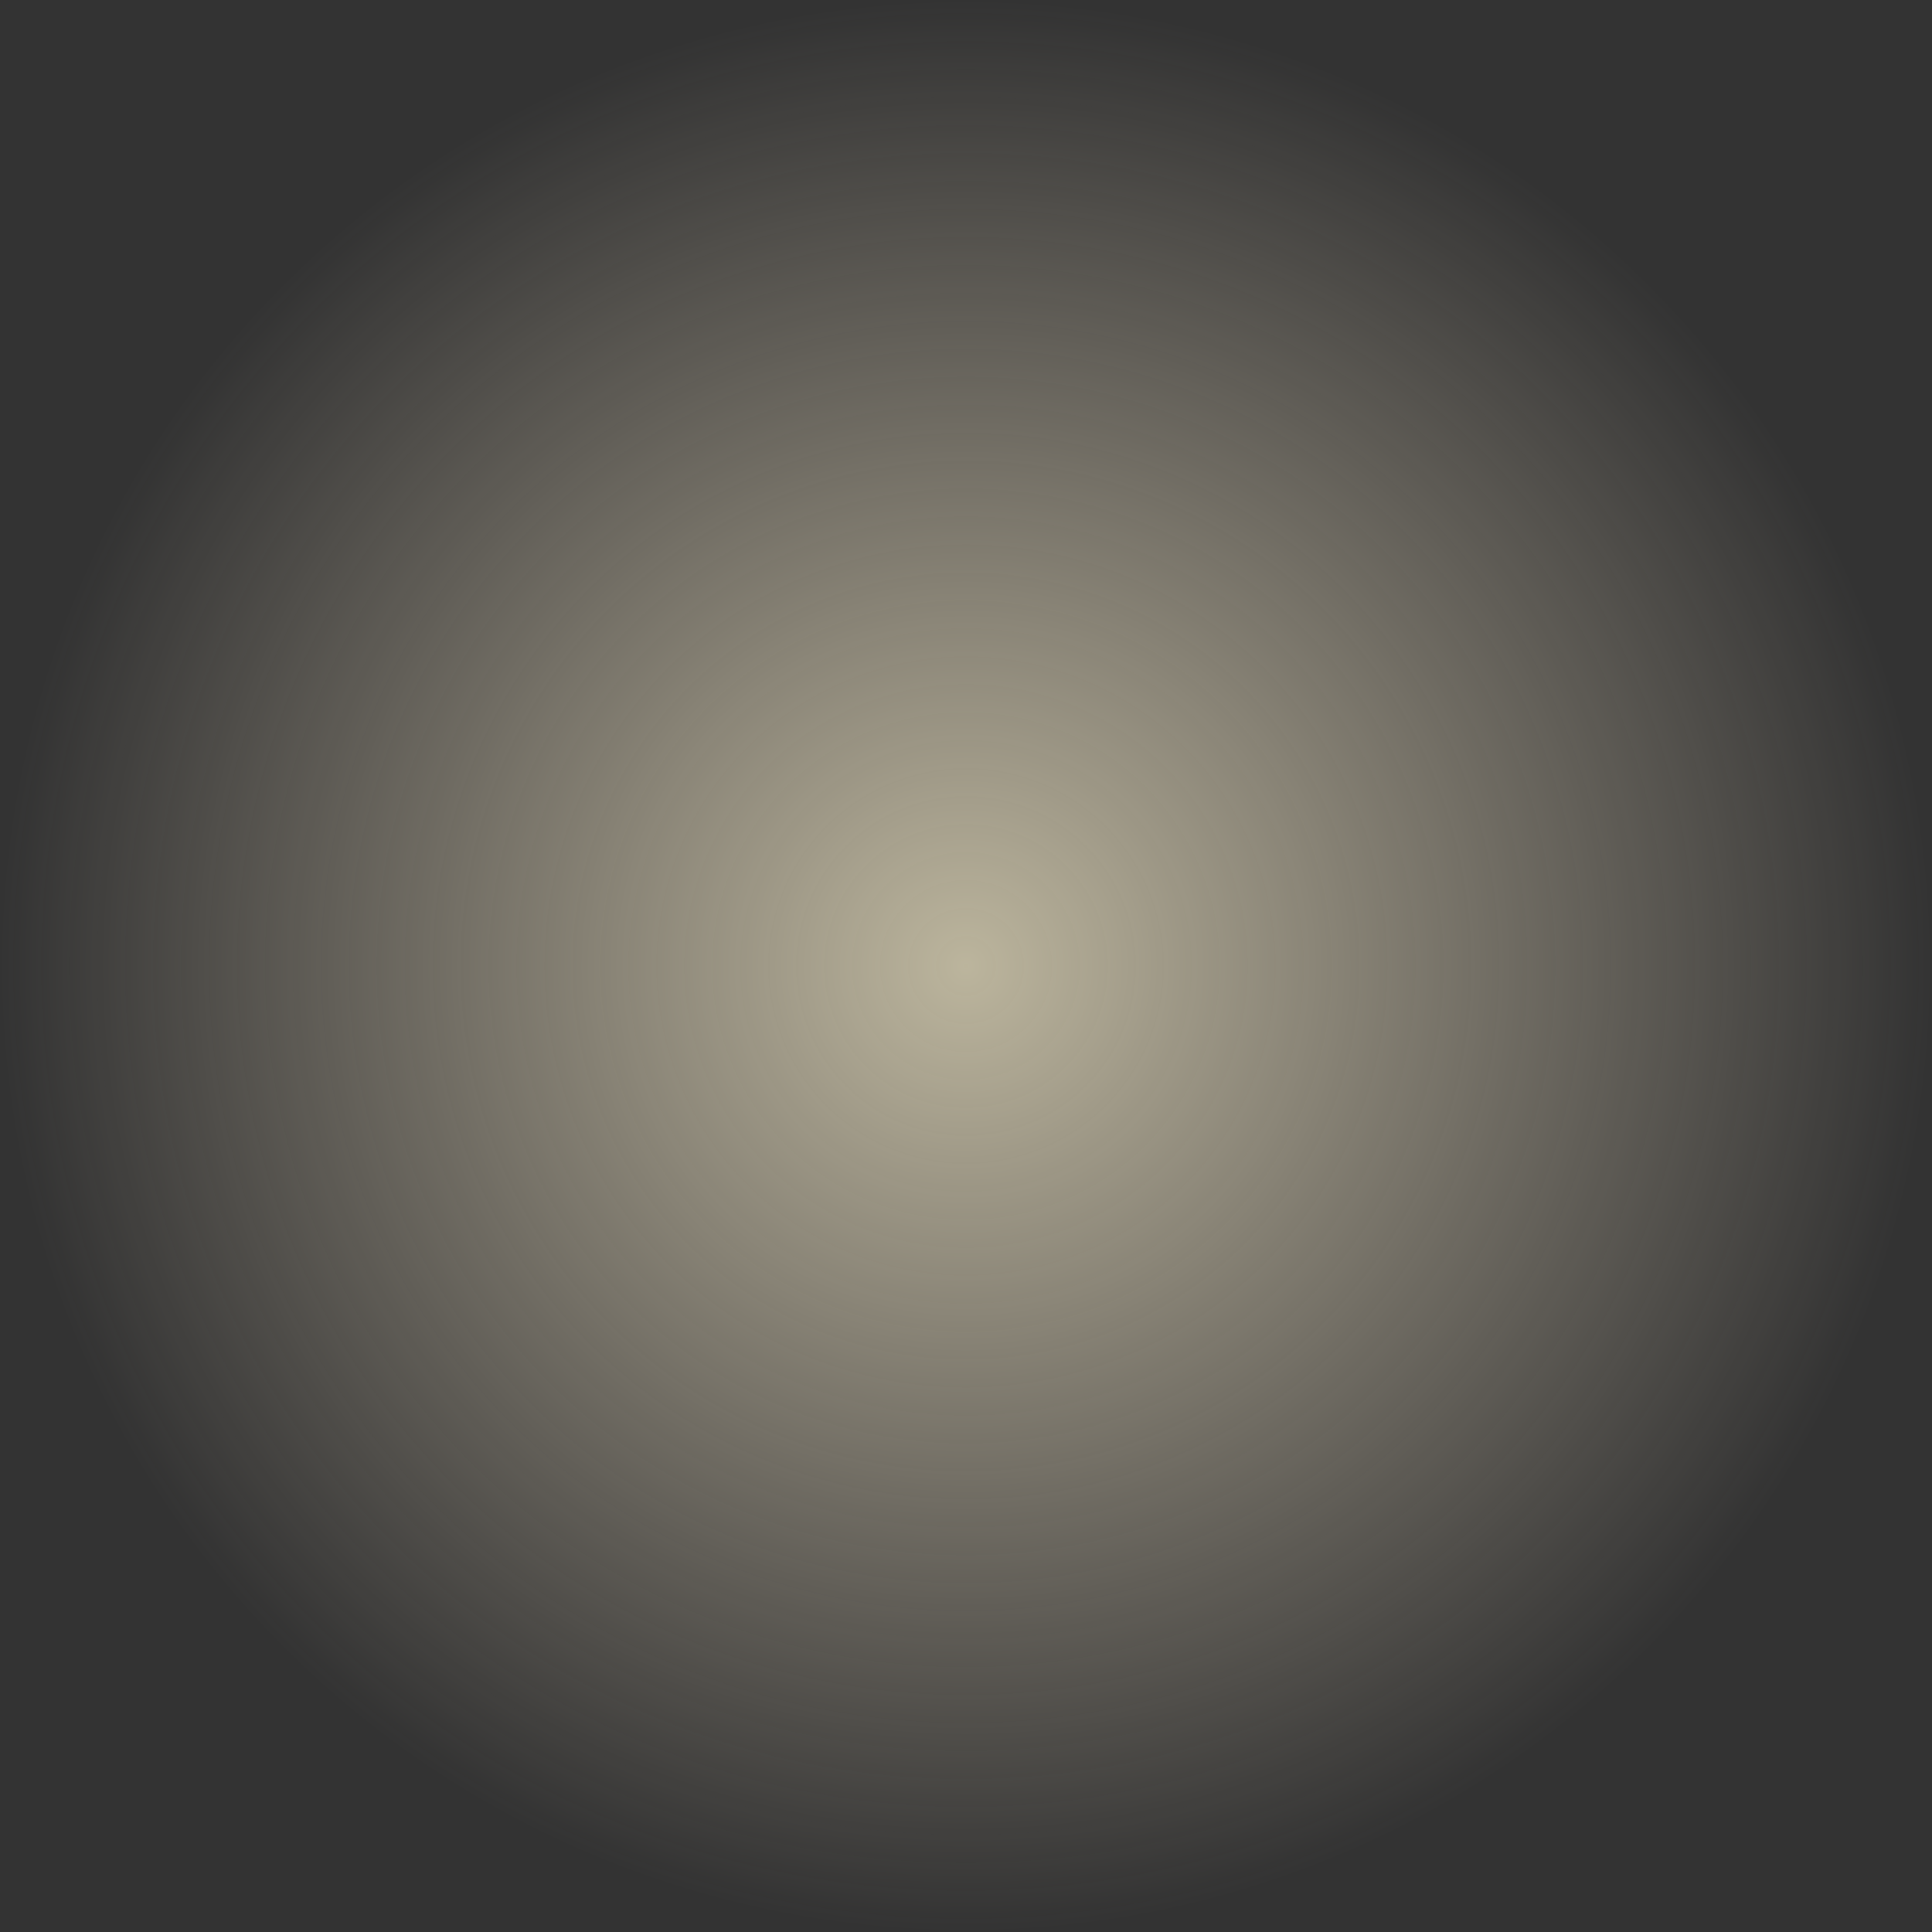 <?xml version="1.0" encoding="UTF-8" standalone="no"?>
<svg xmlns:xlink="http://www.w3.org/1999/xlink" height="424.0px" width="424.0px" xmlns="http://www.w3.org/2000/svg">
  <rect width="100%" height="100%" fill="#333333" stroke="none"/>
  <g transform="matrix(1.0, 0.0, 0.0, 1.0, 0.0, 0.0)">
    <use height="424.0" transform="matrix(1.0, 0.0, 0.0, 1.0, 0.0, 0.0)" width="424.0" xlink:href="#shape0"/>
  </g>
  <defs>
    <g id="shape0" transform="matrix(1.0, 0.0, 0.0, 1.0, 0.0, 0.0)">
      <path d="M407.35 129.45 Q424.0 168.85 424.0 212.0 424.0 255.1 407.35 294.5 391.25 332.55 361.9 361.9 332.55 391.25 294.5 407.35 255.1 424.0 212.0 424.0 168.85 424.0 129.45 407.35 91.4 391.25 62.1 361.9 32.75 332.55 16.65 294.5 0.0 255.1 0.0 212.0 0.0 168.85 16.65 129.45 32.75 91.4 62.1 62.1 91.45 32.75 129.45 16.65 168.85 0.0 212.0 0.0 255.1 0.0 294.5 16.65 332.55 32.75 361.9 62.1 391.25 91.4 407.35 129.45" fill="url(#gradient0)" fill-rule="evenodd" stroke="none"/>
    </g>
    <radialGradient cx="0" cy="0" gradientTransform="matrix(0.259, 0.0, 0.0, -0.259, 212.0, 212.0)" gradientUnits="userSpaceOnUse" id="gradient0" r="819.2" spreadMethod="pad">
      <stop offset="0.0" stop-color="#fcf2cf" stop-opacity="0.678"/>
      <stop offset="1.0" stop-color="#fff0d5" stop-opacity="0.0"/>
    </radialGradient>
  </defs>
</svg>
